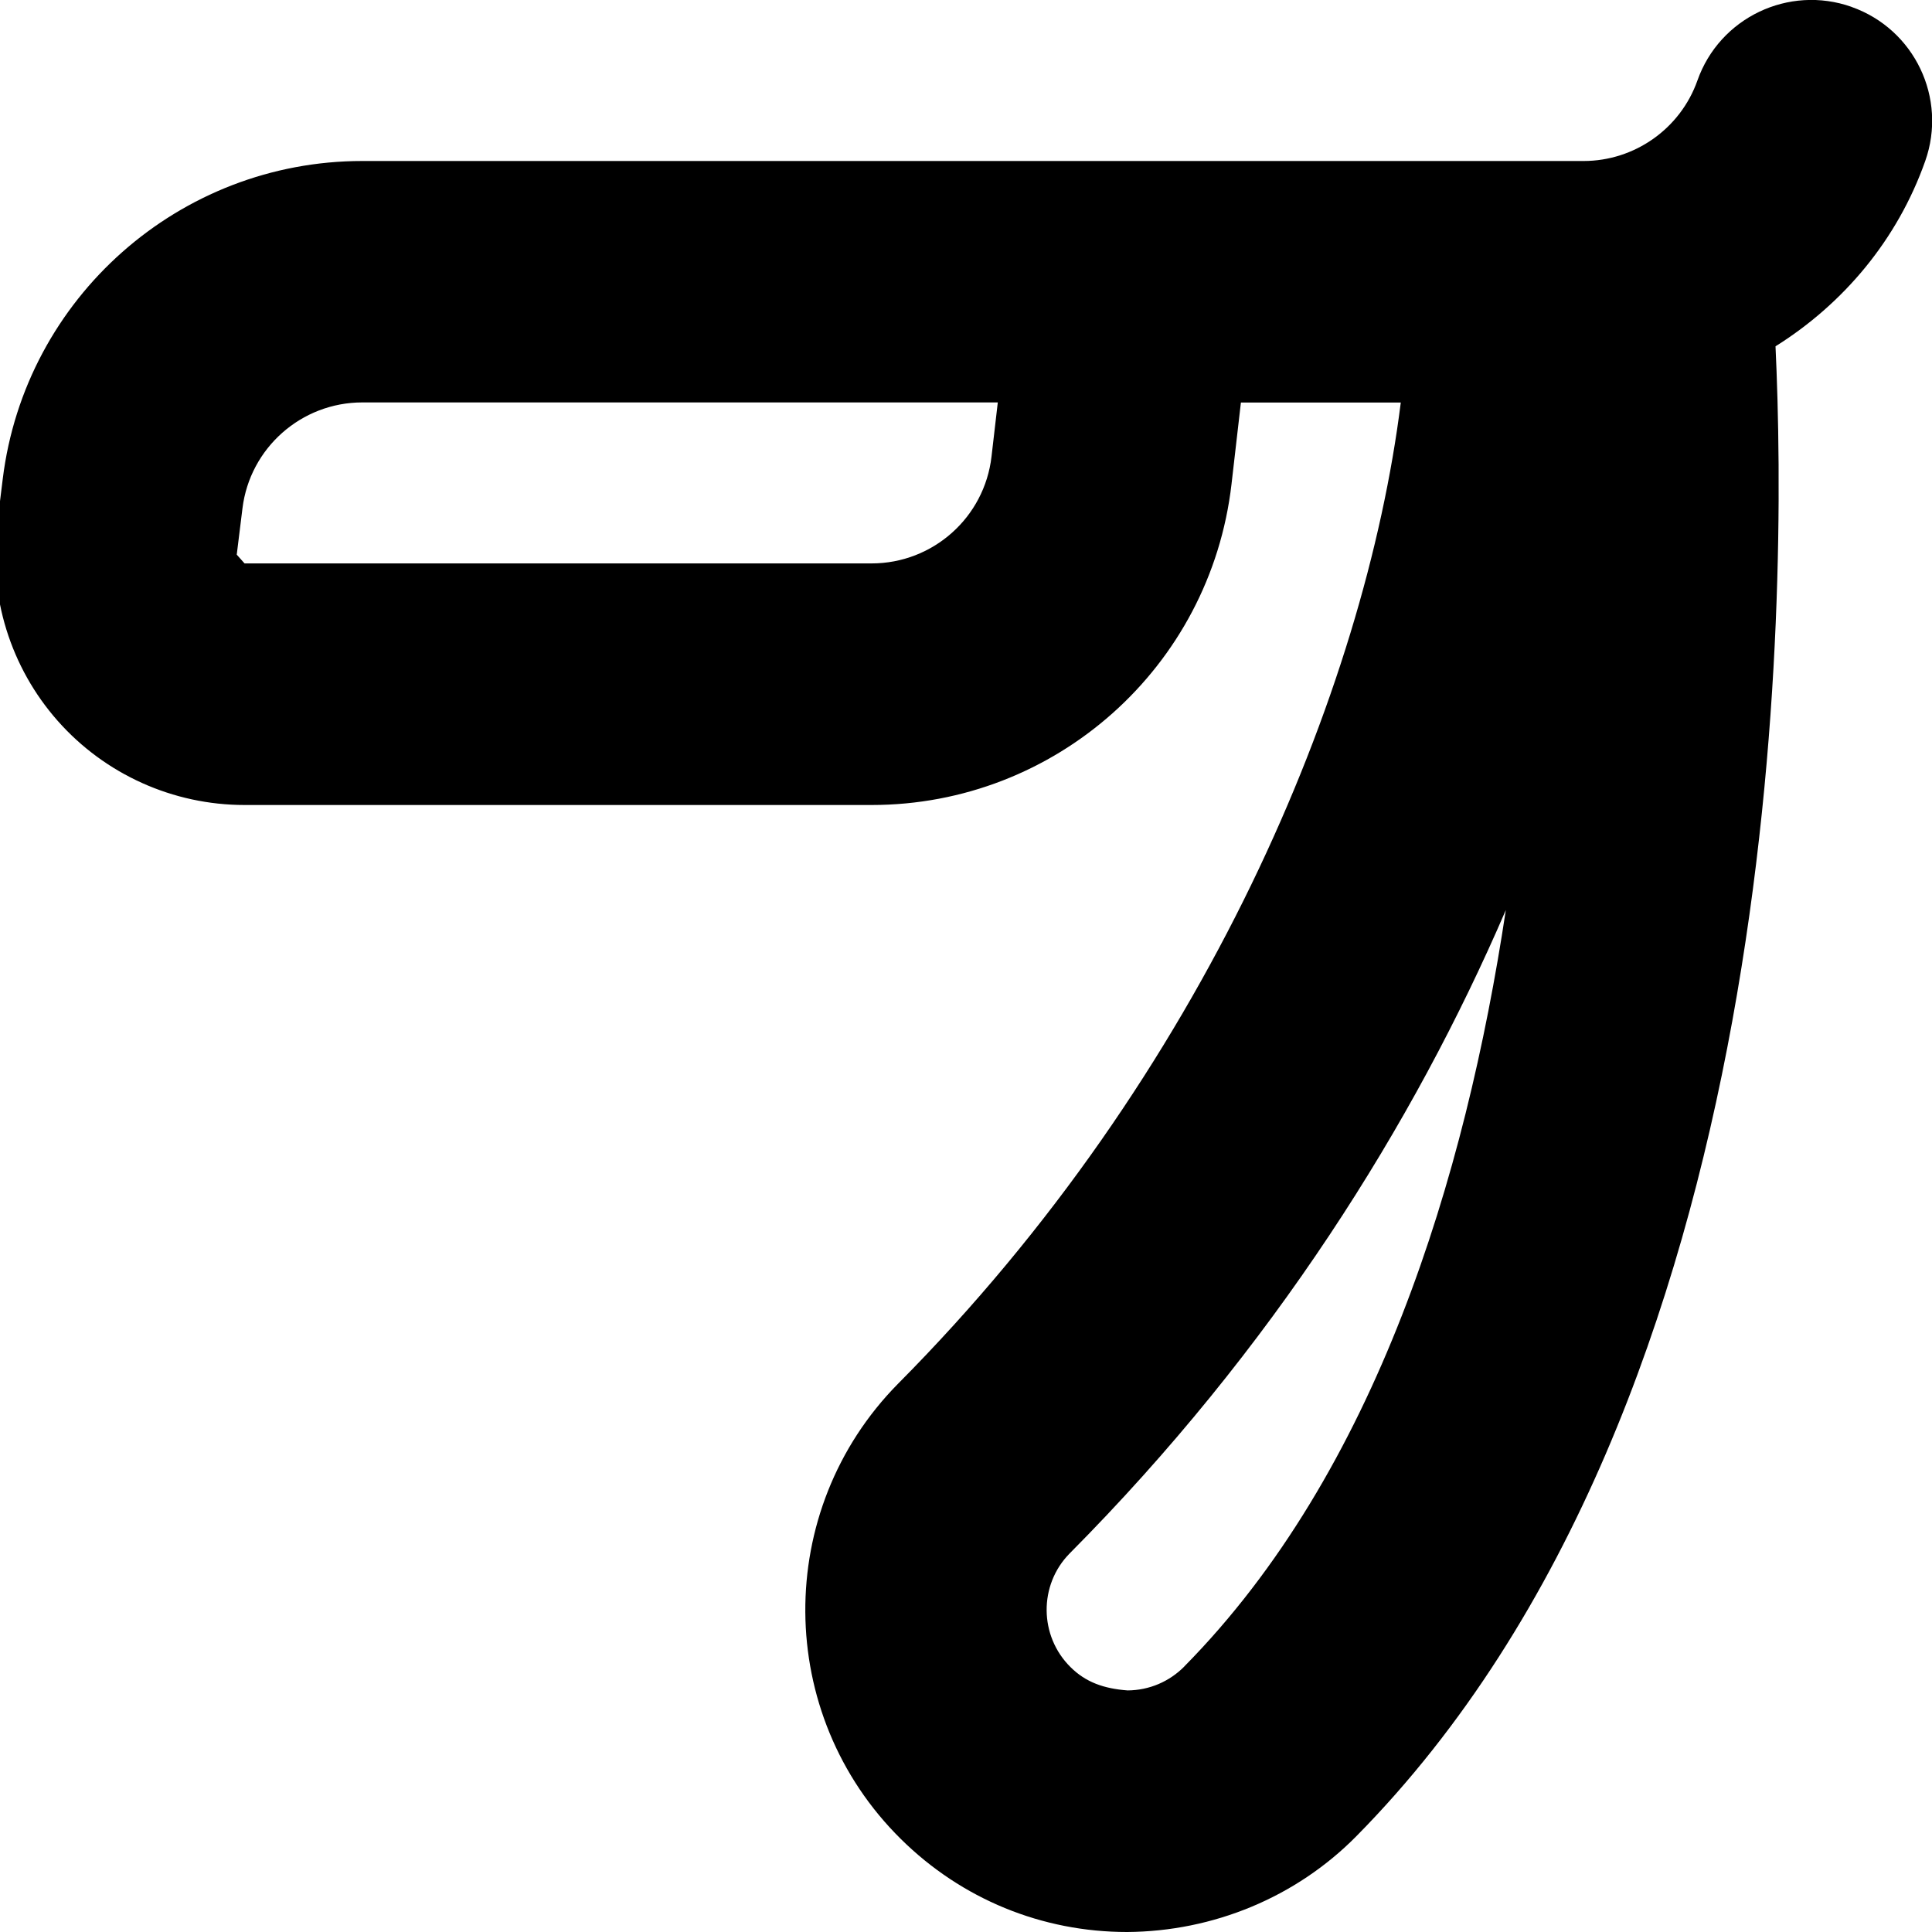 <?xml version="1.0" encoding="UTF-8"?>
<svg xmlns="http://www.w3.org/2000/svg" id="Layer_1" data-name="Layer 1" viewBox="0 0 24 24">
  <path d="m23,.085c-.78-.275-1.638.133-1.914.915-.211.598-.78,1-1.415,1H4.5C2.231,2,.311,3.698.034,5.95l-.071.575c-.108.88.167,1.766.754,2.43.588.665,1.434,1.045,2.321,1.045h7.789c2.286,0,4.208-1.713,4.471-3.984l.117-1.016h1.986c-.447,3.57-2.427,8.345-6.246,12.19-1.549,1.57-1.533,4.107.037,5.656.754.745,1.751,1.154,2.81,1.154,1.068-.007,2.097-.43,2.847-1.19,5.365-5.434,5.353-15.4,5.207-18.508.843-.528,1.514-1.322,1.86-2.302.276-.781-.134-1.638-.915-1.914Zm-10.683,5.586c-.087.757-.728,1.328-1.49,1.328H3.038l-.097-.109.071-.575c.092-.75.732-1.316,1.489-1.316h7.894l-.078.672Zm2.396,15.03c-.188.19-.438.296-.705.298-.294-.022-.52-.101-.709-.289-.392-.387-.396-1.021-.013-1.411,2.523-2.54,4.275-5.336,5.42-7.994-.5,3.316-1.611,6.982-3.994,9.396Z"/>
</svg>
